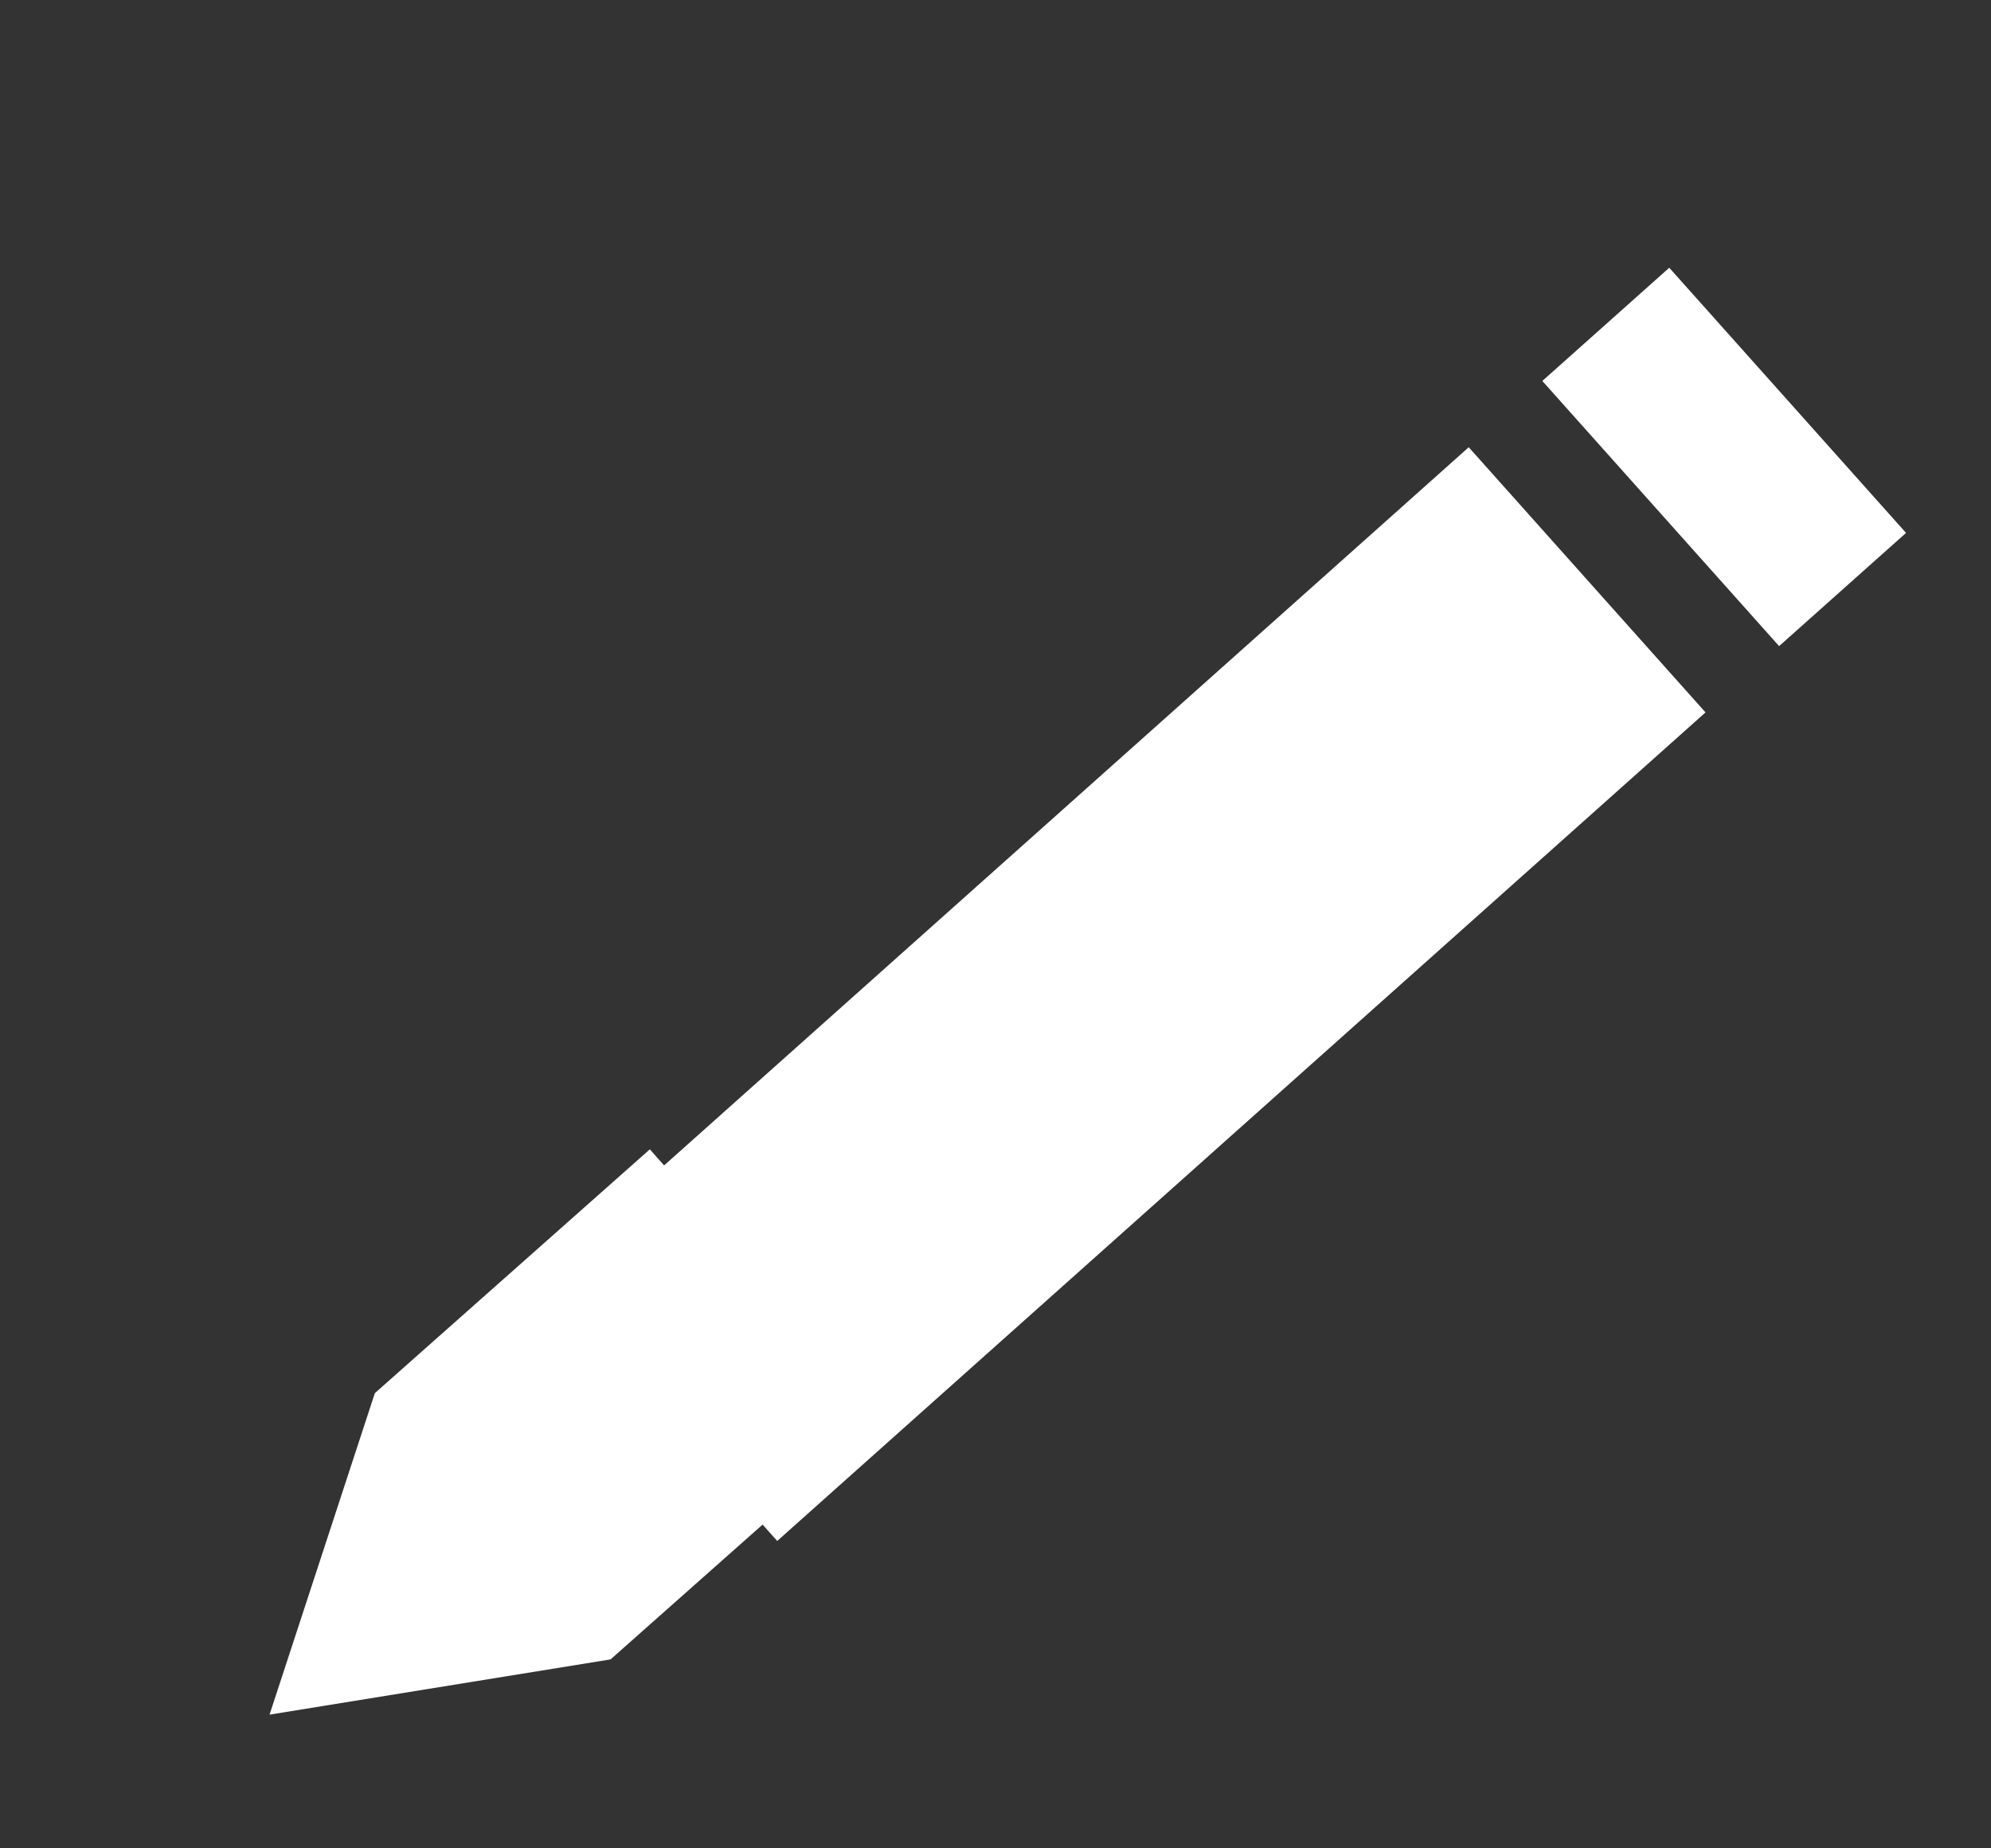 <svg version="1.1" width="14" height="13" viewBox="-1 -1 14 13" xmlns="http://www.w3.org/2000/svg" xmlns:xlink="http://www.w3.org/1999/xlink">
  <rect x="-1" y="-1" width="14" height="13" fill="#333333" stroke="none"/>
  <!-- Exported by Scratch - http://scratch.mit.edu/ -->
  <path id="ID0.08677177177742124" fill="#FFFFFF" stroke="none" stroke-linecap="round" d="M 236.100 177.500 L 238.600 177.500 L 238.600 186.250 L 236.100 186.250 L 236.100 177.500 Z " transform="matrix(0.666, 0.746, -0.746, 0.666, -15.5, -292.2)"/>
  <path id="ID0.08677177177742124" fill="#FFFFFF" stroke="none" stroke-linecap="round" d="M 236.100 177.500 L 237.400 170.550 L 238.600 177.500 L 238.600 186.250 L 236.100 186.250 L 236.100 177.500 Z " transform="matrix(-0.663, -0.749, 0.221, -0.196, 120.6, 222.3)"/>
  <path id="ID0.08677177177742124" fill="#FFFFFF" stroke="none" stroke-linecap="round" d="M 236.100 177.500 L 238.600 177.500 L 238.600 186.250 L 236.100 186.250 L 236.100 177.500 Z " transform="matrix(0.666, 0.746, -0.102, 0.091, -128.4, -191.4)"/>
</svg>